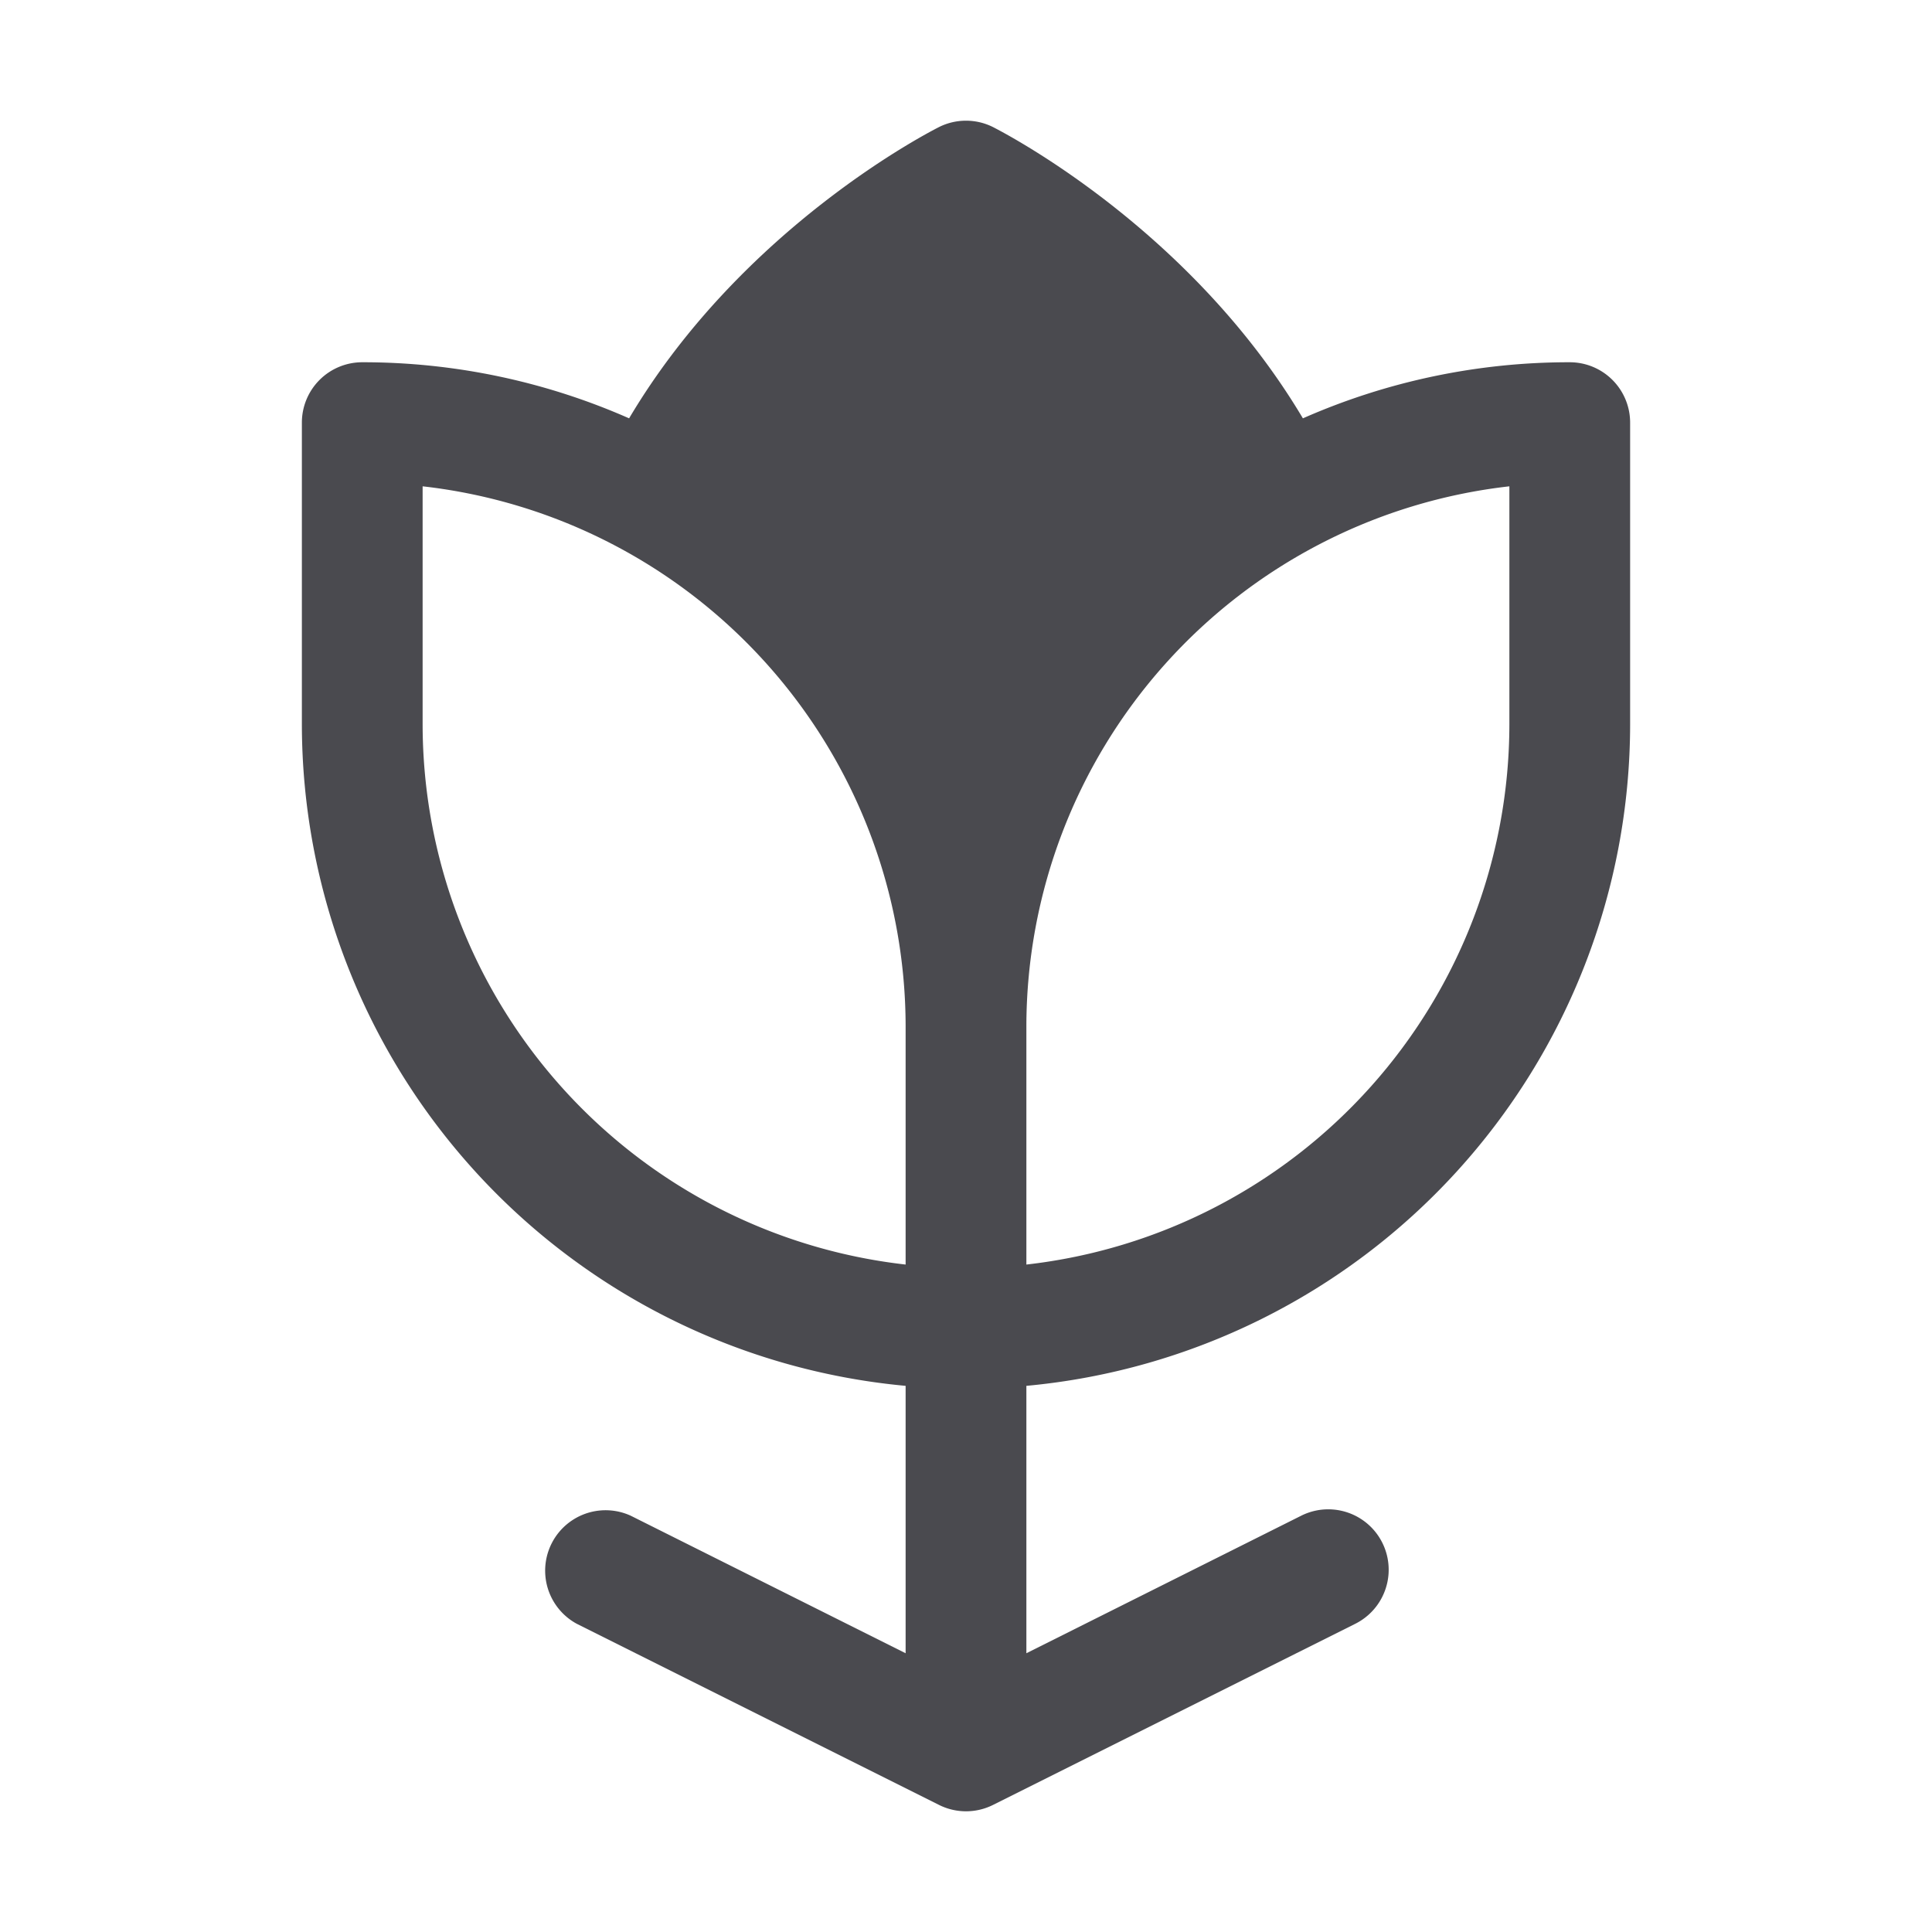<svg xmlns="http://www.w3.org/2000/svg" width="32" height="32" fill="none" viewBox="0 0 32 32">
  <path fill="#4A4A4F" d="M26 6a10.935 10.935 0 0 0-4.42.929c-1.887-3.171-4.99-4.75-5.132-4.824a1 1 0 0 0-.896 0c-.142.073-3.25 1.653-5.132 4.824A10.935 10.935 0 0 0 6 6a1 1 0 0 0-1 1v5a11.014 11.014 0 0 0 10 10.954v4.429l-4.553-2.278a1.001 1.001 0 0 0-.894 1.79l6 3a1 1 0 0 0 .895 0l6-3a1 1 0 1 0-.896-1.79L17 27.383v-4.429A11.013 11.013 0 0 0 27 12V7a1 1 0 0 0-1-1ZM7 12V8.055A9.013 9.013 0 0 1 15 17v3.945A9.012 9.012 0 0 1 7 12Zm18 0a9.013 9.013 0 0 1-8 8.945V17a9.013 9.013 0 0 1 8-8.945V12Z"/>
</svg>
